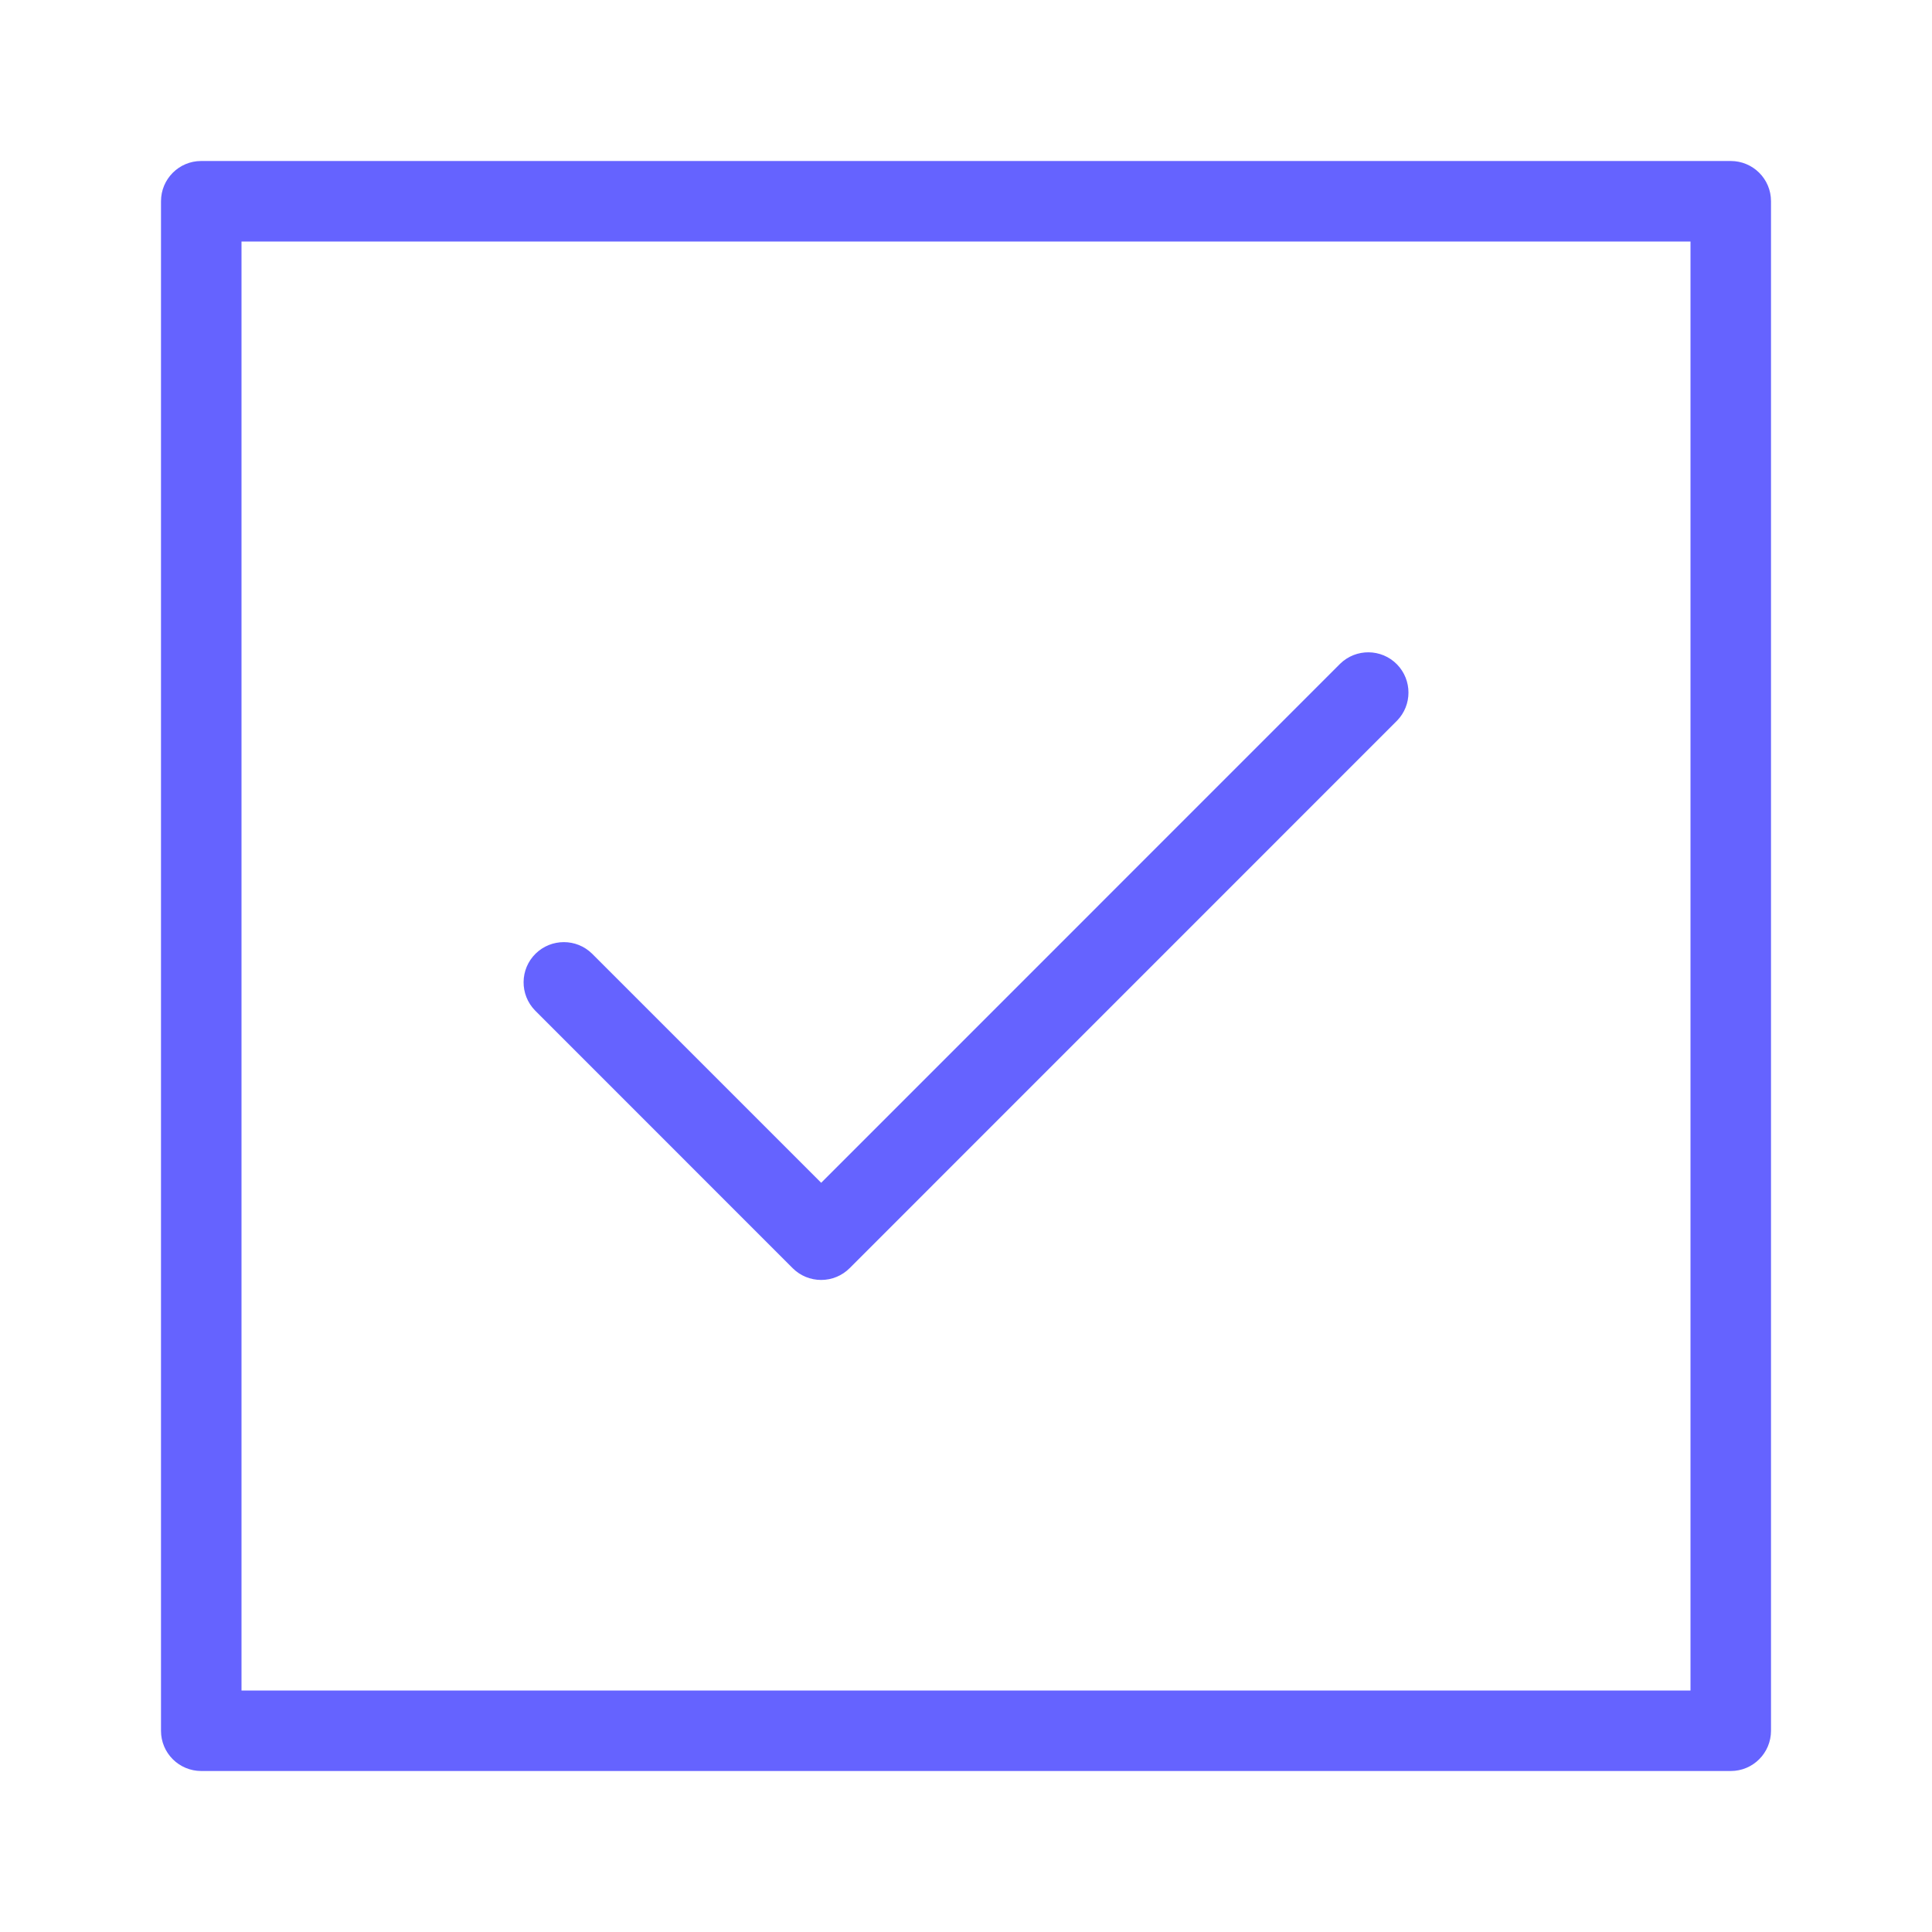 <svg xmlns="http://www.w3.org/2000/svg" enable-background="new 0 0 24 24" viewBox="0 0 24 24"><path fill="#6563ff" d="M9.847,15.754c0.094,0.094,0.221,0.146,0.354,0.146c0.133,0,0.26-0.053,0.353-0.146l6.8-6.801c0.19-0.194,0.19-0.505,0-0.7c-0.193-0.197-0.51-0.2-0.707-0.007l-6.446,6.447l-2.847-2.847c-0.194-0.19-0.505-0.19-0.7,0c-0.197,0.193-0.2,0.51-0.007,0.707L9.847,15.754z M21.5,2h-19C2.5,2,2.5,2,2.499,2C2.223,2,2,2.224,2,2.5v19c0,0,0,0,0,0.001C2,21.777,2.224,22,2.5,22h19c0,0,0,0,0.001,0C21.777,22,22,21.776,22,21.5v-19c0-0,0-0,0-0.001C22,2.223,21.776,2,21.5,2z M21,21H3V3h18V21z"/></svg>
